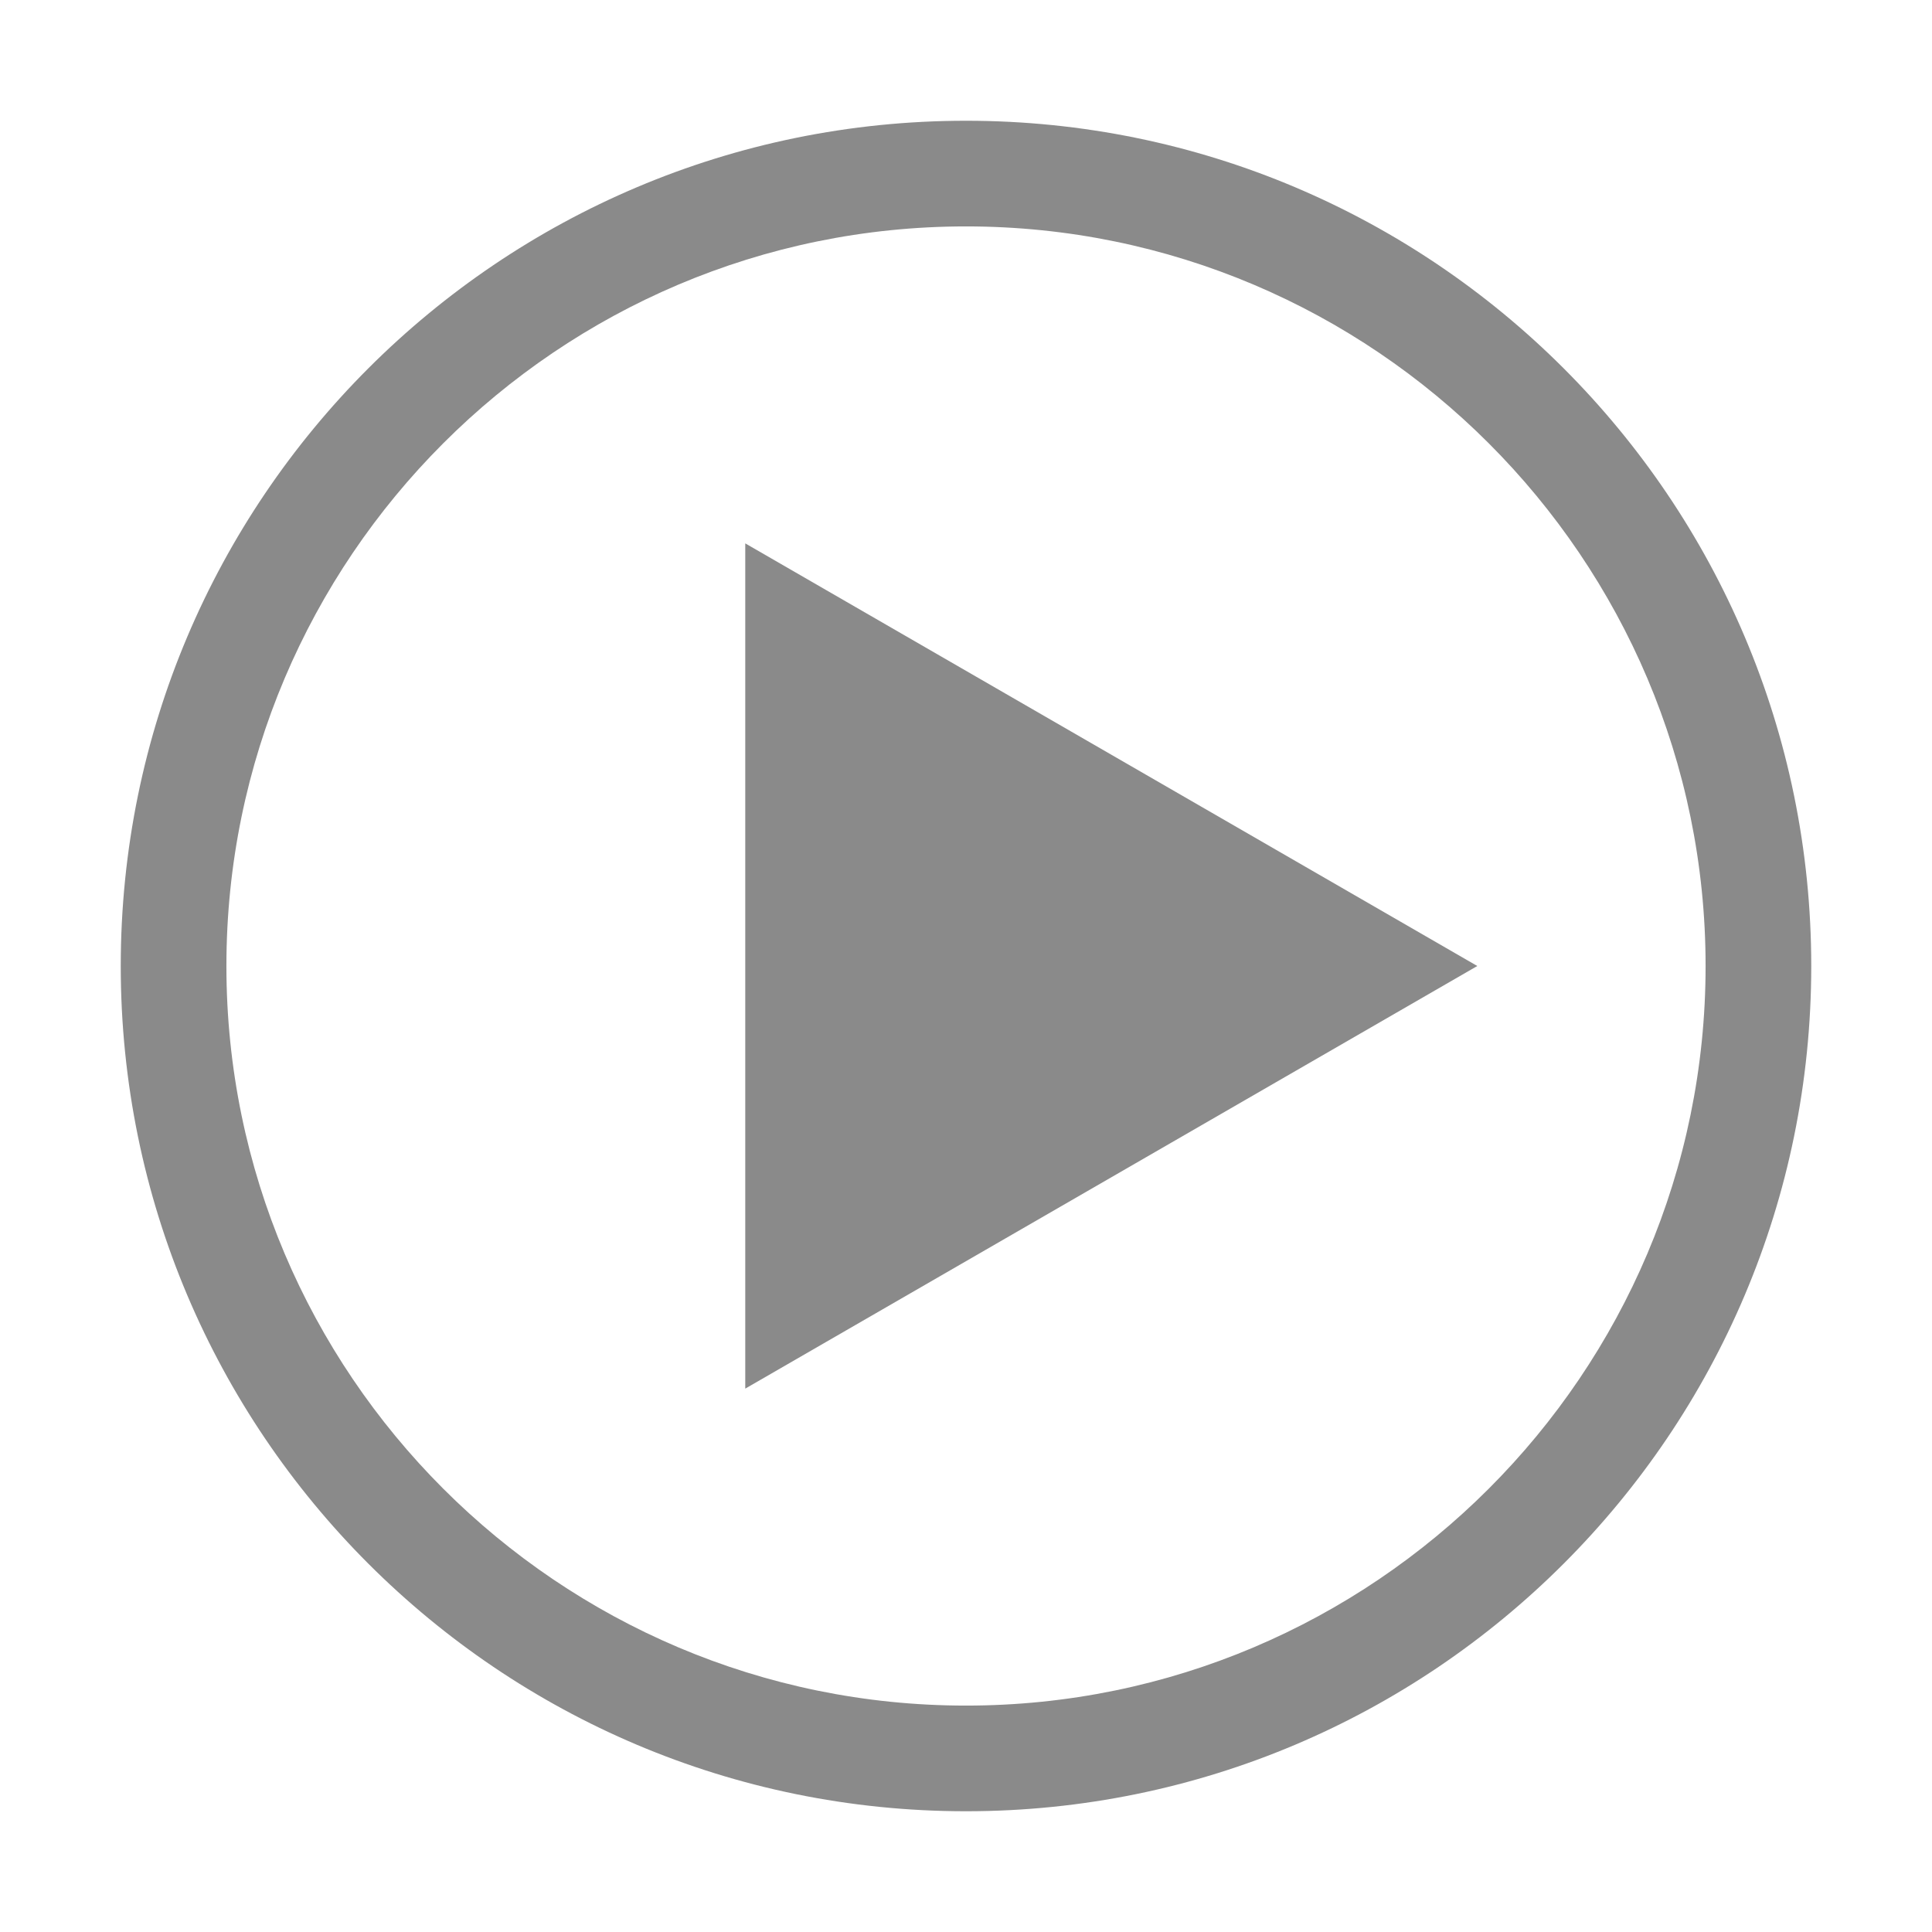 <?xml version="1.0" standalone="no"?><!DOCTYPE svg PUBLIC "-//W3C//DTD SVG 1.1//EN" "http://www.w3.org/Graphics/SVG/1.1/DTD/svg11.dtd"><svg class="icon" width="48px" height="48.00px" viewBox="0 0 1024 1024" version="1.1" xmlns="http://www.w3.org/2000/svg"><path d="M512 64C264.6 64 64 264.6 64 512s200.6 448 448 448 448-200.6 448-448S759.4 64 512 64z m0 840c-216.2 0-392-175.9-392-392s175.8-392 392-392 392 175.9 392 392-175.8 392-392 392z" fill="#8a8a8a" /><path d="M783 512L395 288v448z" fill="#8a8a8a" /></svg>